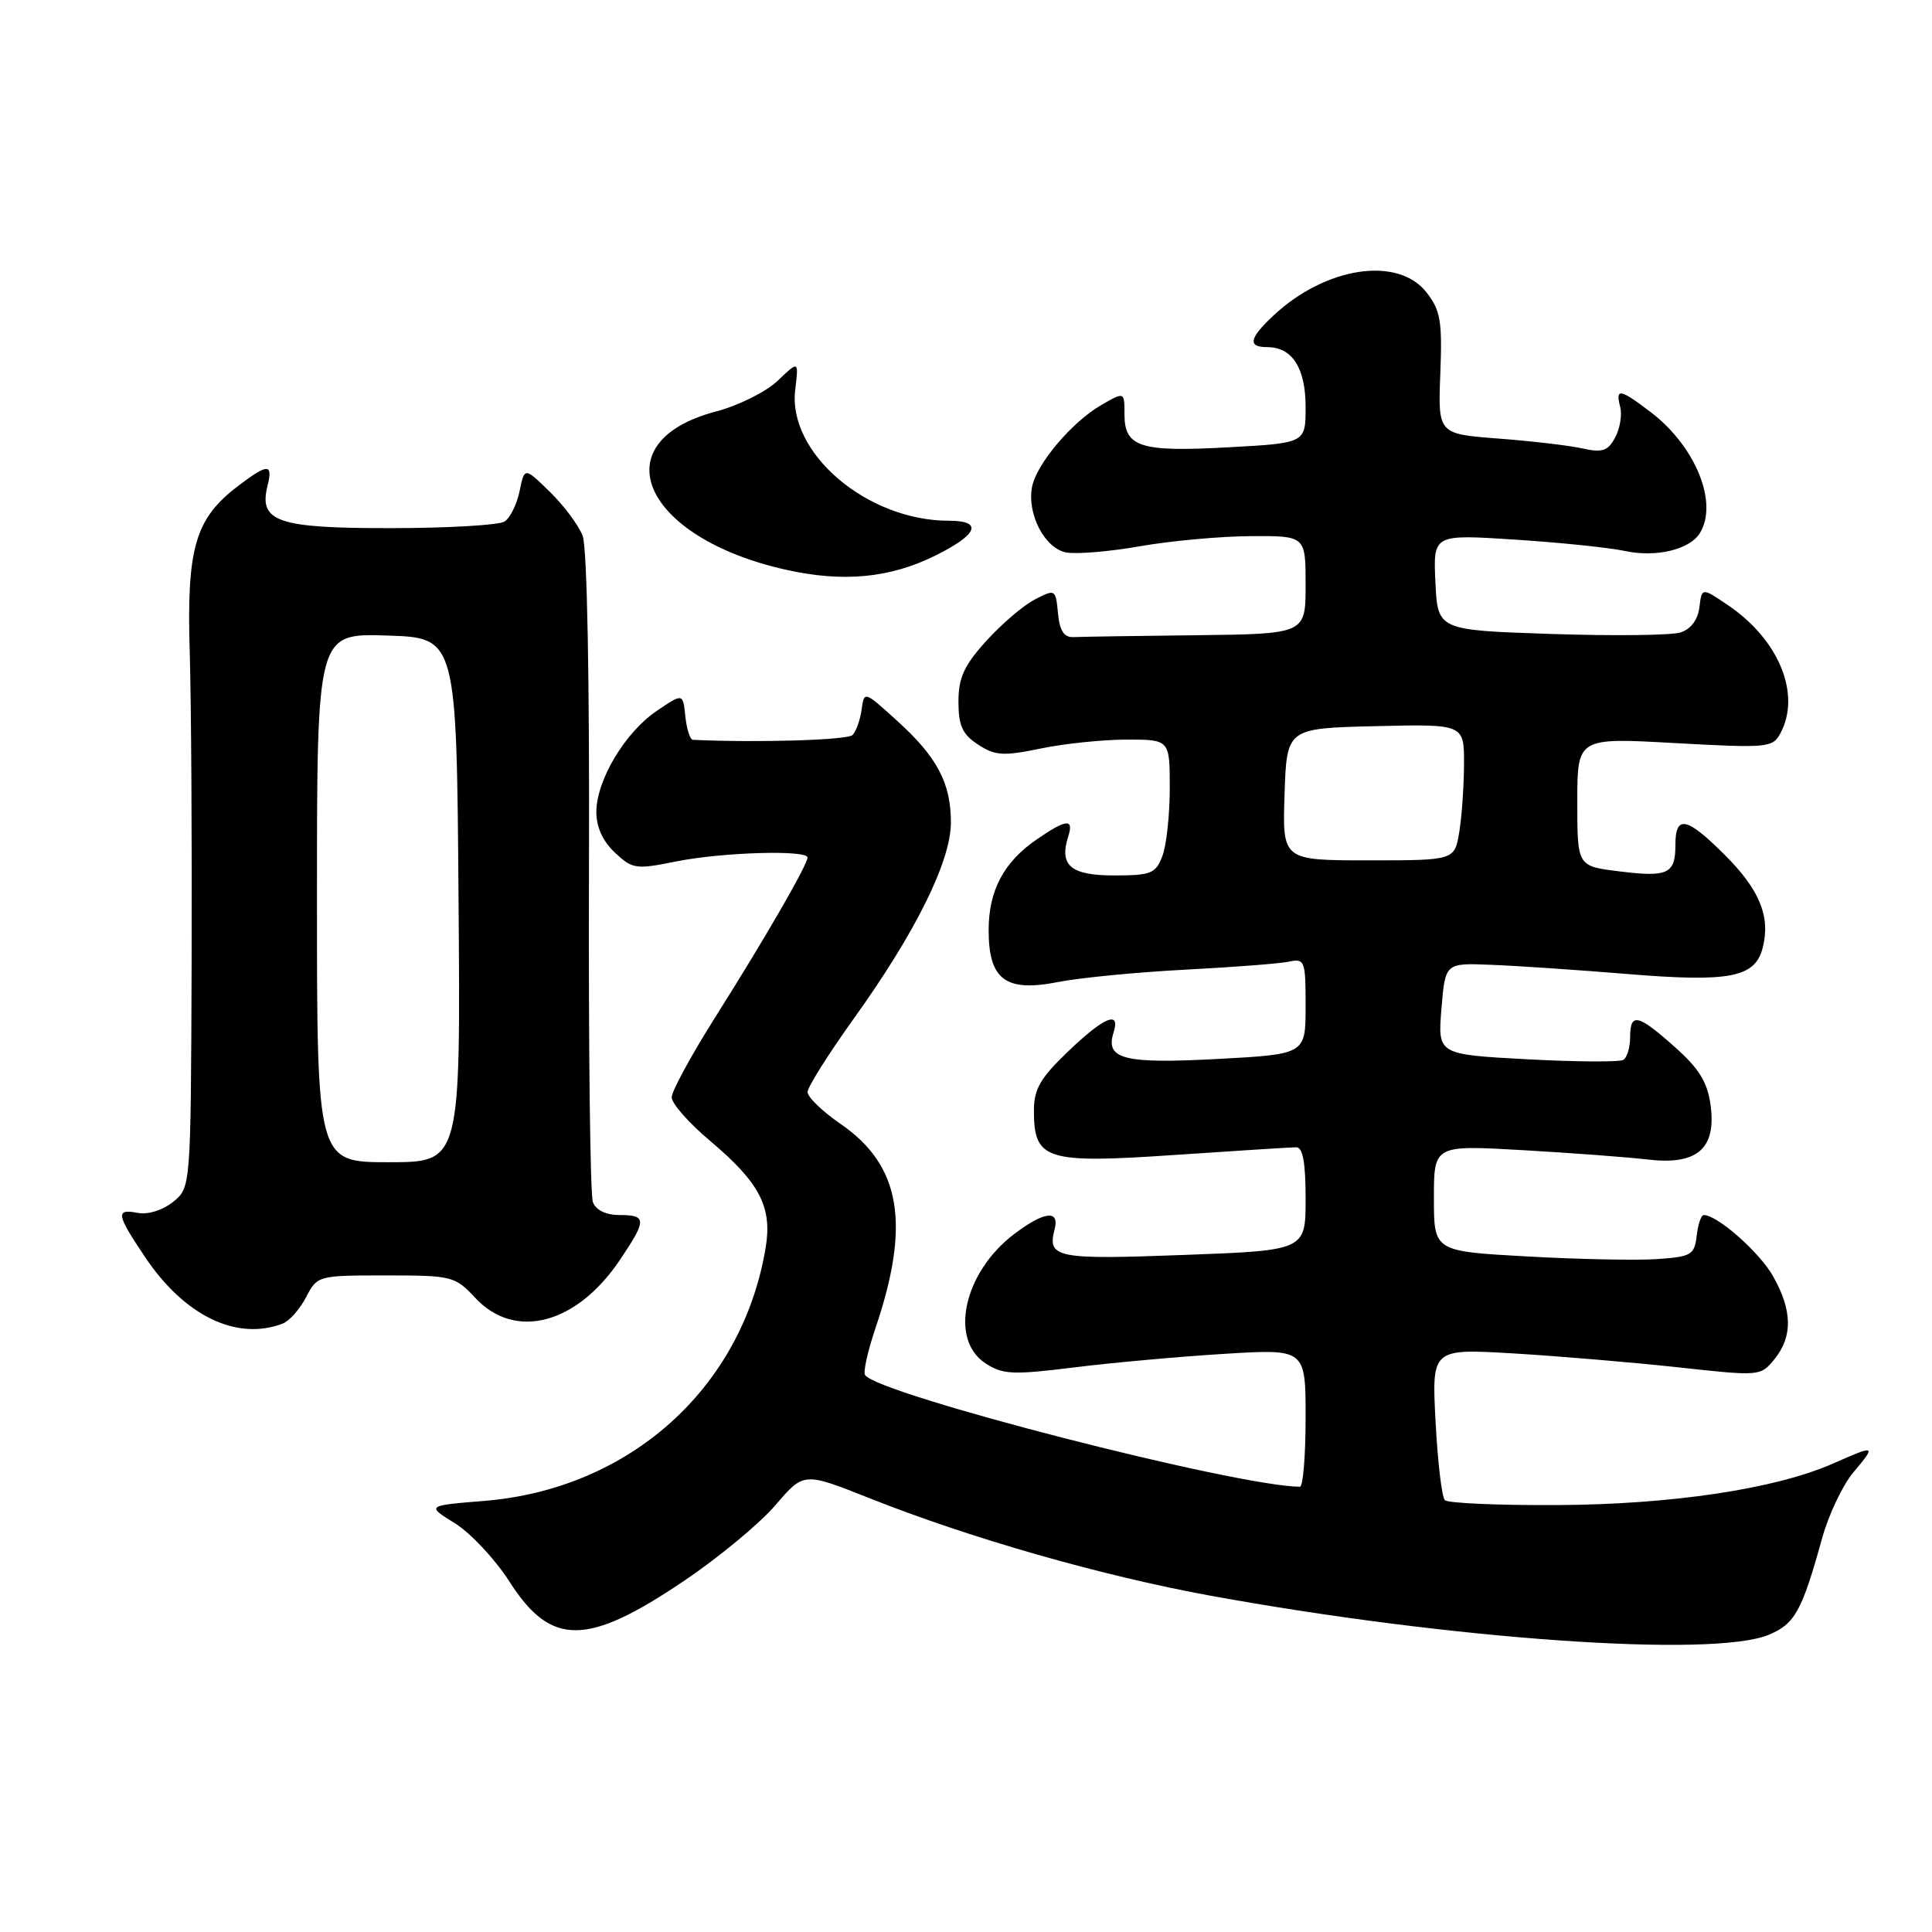 <?xml version="1.0" encoding="UTF-8" standalone="no"?>
<!DOCTYPE svg PUBLIC "-//W3C//DTD SVG 1.1//EN" "http://www.w3.org/Graphics/SVG/1.1/DTD/svg11.dtd" >
<svg xmlns="http://www.w3.org/2000/svg" xmlns:xlink="http://www.w3.org/1999/xlink" version="1.1" viewBox="0 0 256 256">
 <g >
 <path fill="currentColor"
d=" M 234.36 216.62 C 237.84 215.17 238.75 213.52 241.44 203.82 C 242.31 200.69 244.18 196.75 245.60 195.07 C 248.64 191.45 248.56 191.42 242.88 193.93 C 235.24 197.29 221.58 199.35 206.34 199.43 C 198.55 199.47 191.85 199.18 191.45 198.78 C 191.05 198.38 190.50 193.70 190.22 188.37 C 189.71 178.69 189.71 178.69 200.61 179.34 C 206.60 179.70 216.40 180.53 222.39 181.18 C 233.21 182.37 233.29 182.36 235.14 180.08 C 237.56 177.09 237.50 173.65 234.95 169.12 C 233.16 165.94 227.57 161.00 225.75 161.00 C 225.41 161.00 224.99 162.24 224.82 163.75 C 224.52 166.29 224.11 166.53 219.50 166.84 C 216.75 167.02 208.99 166.86 202.25 166.48 C 190.00 165.80 190.00 165.80 190.00 158.76 C 190.00 151.73 190.00 151.73 201.75 152.40 C 208.21 152.77 215.66 153.33 218.31 153.64 C 224.86 154.42 227.42 152.23 226.67 146.51 C 226.26 143.41 225.19 141.65 221.94 138.75 C 217.02 134.36 216.00 134.13 216.00 137.44 C 216.00 138.78 215.60 140.13 215.10 140.44 C 214.61 140.74 208.87 140.71 202.35 140.36 C 190.50 139.72 190.50 139.72 191.00 133.66 C 191.50 127.60 191.50 127.60 197.50 127.84 C 200.80 127.96 208.95 128.51 215.61 129.06 C 229.26 130.18 232.58 129.53 233.58 125.54 C 234.61 121.44 233.15 117.88 228.56 113.30 C 223.50 108.24 222.00 107.93 222.00 111.94 C 222.00 115.81 221.02 116.27 214.48 115.45 C 209.00 114.77 209.00 114.77 209.00 106.26 C 209.00 97.74 209.00 97.74 221.92 98.46 C 234.24 99.14 234.89 99.08 235.92 97.15 C 238.68 91.99 235.72 84.76 228.98 80.20 C 225.50 77.84 225.50 77.84 225.18 80.47 C 224.98 82.12 224.05 83.36 222.68 83.80 C 221.48 84.19 213.75 84.28 205.50 84.00 C 190.50 83.50 190.50 83.50 190.20 77.15 C 189.90 70.80 189.90 70.80 200.70 71.50 C 206.64 71.88 213.25 72.56 215.38 73.02 C 219.42 73.88 223.85 72.83 225.21 70.69 C 227.74 66.71 224.70 59.16 218.74 54.62 C 214.65 51.50 214.03 51.39 214.68 53.90 C 214.96 54.94 214.66 56.77 214.02 57.96 C 213.06 59.76 212.33 60.01 209.68 59.42 C 207.93 59.03 202.91 58.44 198.52 58.11 C 190.54 57.50 190.54 57.50 190.85 49.48 C 191.12 42.52 190.87 41.11 189.01 38.73 C 185.20 33.90 175.65 35.35 168.75 41.80 C 165.51 44.83 165.28 46.00 167.93 46.00 C 171.23 46.00 173.00 48.77 173.00 53.93 C 173.00 58.71 173.00 58.71 162.78 59.27 C 151.09 59.92 149.00 59.25 149.00 54.91 C 149.00 51.89 149.00 51.89 145.89 53.69 C 142.00 55.95 137.33 61.49 136.75 64.53 C 136.07 68.11 138.43 72.66 141.26 73.20 C 142.62 73.46 147.05 73.09 151.11 72.37 C 155.18 71.66 161.76 71.06 165.75 71.04 C 173.00 71.00 173.00 71.00 173.00 77.50 C 173.00 84.00 173.00 84.00 158.50 84.17 C 150.53 84.26 143.21 84.37 142.25 84.42 C 140.99 84.48 140.41 83.60 140.19 81.26 C 139.88 78.06 139.84 78.03 137.11 79.44 C 135.59 80.23 132.70 82.70 130.67 84.94 C 127.74 88.19 127.00 89.81 127.00 92.98 C 127.00 96.16 127.52 97.30 129.60 98.66 C 131.87 100.14 132.92 100.21 137.91 99.18 C 141.05 98.53 146.18 98.00 149.31 98.00 C 155.00 98.00 155.00 98.00 155.00 104.43 C 155.00 107.97 154.56 112.02 154.02 113.43 C 153.14 115.75 152.53 116.00 147.63 116.00 C 141.88 116.00 140.33 114.69 141.54 110.86 C 142.32 108.43 141.33 108.51 137.41 111.20 C 133.00 114.22 131.00 117.99 131.00 123.25 C 131.00 129.81 133.24 131.49 140.17 130.13 C 143.10 129.55 150.68 128.82 157.00 128.49 C 163.32 128.16 169.51 127.69 170.75 127.43 C 172.90 126.98 173.00 127.25 173.00 133.33 C 173.00 139.69 173.00 139.69 161.32 140.32 C 148.96 140.98 146.44 140.35 147.54 136.86 C 148.51 133.83 146.33 134.72 141.52 139.33 C 137.84 142.85 137.00 144.31 137.00 147.17 C 137.00 153.71 138.57 154.20 155.61 153.04 C 163.80 152.49 171.06 152.02 171.75 152.02 C 172.63 152.00 173.00 154.03 173.00 158.85 C 173.00 165.69 173.00 165.69 156.78 166.29 C 139.97 166.92 138.75 166.68 139.74 162.89 C 140.43 160.25 138.34 160.51 134.34 163.55 C 127.70 168.62 125.75 177.48 130.57 180.64 C 132.86 182.14 134.18 182.20 142.32 181.19 C 147.37 180.56 156.34 179.75 162.25 179.39 C 173.00 178.73 173.00 178.73 173.00 187.86 C 173.00 192.89 172.66 197.00 172.25 197.00 C 163.86 196.96 116.17 184.71 114.62 182.19 C 114.36 181.78 114.99 178.98 116.01 175.97 C 120.69 162.15 119.36 154.41 111.36 148.91 C 108.96 147.26 107.00 145.36 107.01 144.70 C 107.01 144.04 109.76 139.68 113.11 135.00 C 121.32 123.56 126.00 114.11 126.00 108.98 C 126.00 103.74 124.17 100.29 118.81 95.45 C 114.52 91.56 114.50 91.55 114.17 94.02 C 113.98 95.38 113.44 96.90 112.97 97.39 C 112.32 98.07 100.33 98.43 91.81 98.03 C 91.44 98.01 90.99 96.61 90.81 94.92 C 90.50 91.84 90.50 91.84 87.02 94.20 C 82.82 97.04 79.04 103.36 79.02 107.58 C 79.01 109.57 79.87 111.47 81.47 112.97 C 83.80 115.16 84.25 115.23 89.63 114.14 C 95.72 112.92 107.00 112.59 107.00 113.63 C 107.00 114.59 101.29 124.48 94.82 134.71 C 91.62 139.78 89.00 144.59 89.00 145.40 C 89.00 146.22 91.29 148.82 94.10 151.18 C 100.68 156.73 102.35 159.95 101.45 165.34 C 98.36 183.91 83.46 197.31 64.14 198.88 C 56.50 199.50 56.50 199.50 60.29 201.85 C 62.37 203.15 65.62 206.62 67.51 209.58 C 73.03 218.21 77.79 218.17 90.76 209.39 C 95.30 206.32 100.70 201.84 102.76 199.43 C 106.50 195.06 106.50 195.06 115.14 198.49 C 128.53 203.82 145.93 208.79 160.35 211.43 C 192.25 217.25 227.01 219.69 234.36 216.62 Z  M 37.46 175.38 C 38.35 175.04 39.74 173.46 40.56 171.88 C 42.04 169.03 42.14 169.00 51.12 169.00 C 59.92 169.00 60.28 169.09 63.00 172.00 C 68.26 177.63 76.42 175.47 82.16 166.92 C 85.71 161.65 85.70 161.00 82.11 161.00 C 80.30 161.00 78.97 160.36 78.56 159.29 C 78.20 158.35 77.97 138.66 78.04 115.54 C 78.13 90.02 77.80 72.51 77.20 70.98 C 76.66 69.59 74.71 66.98 72.86 65.17 C 69.50 61.89 69.50 61.89 68.85 65.07 C 68.49 66.82 67.59 68.64 66.85 69.11 C 66.11 69.58 59.34 69.98 51.82 69.98 C 36.75 70.00 34.25 69.14 35.45 64.36 C 36.19 61.38 35.48 61.40 31.49 64.44 C 25.85 68.74 24.72 72.64 25.14 86.39 C 25.34 93.05 25.45 111.74 25.39 127.93 C 25.28 157.36 25.28 157.36 22.93 159.26 C 21.58 160.35 19.62 160.97 18.29 160.72 C 15.27 160.14 15.39 160.86 19.25 166.61 C 24.47 174.38 31.38 177.71 37.46 175.38 Z  M 123.93 73.62 C 129.59 70.82 130.30 69.00 125.73 69.00 C 114.88 69.00 104.34 60.02 105.37 51.64 C 105.84 47.78 105.84 47.78 103.06 50.44 C 101.53 51.91 97.85 53.74 94.89 54.52 C 79.54 58.55 85.16 71.27 104.17 75.50 C 111.74 77.19 117.92 76.60 123.93 73.62 Z  M 170.21 105.25 C 170.50 96.50 170.50 96.50 182.25 96.22 C 194.00 95.94 194.00 95.94 193.99 101.22 C 193.98 104.12 193.70 108.19 193.36 110.25 C 192.74 114.00 192.74 114.00 181.33 114.00 C 169.92 114.00 169.92 114.00 170.21 105.25 Z  M 42.00 118.96 C 42.00 83.92 42.00 83.92 51.25 84.21 C 60.50 84.50 60.50 84.50 60.76 119.25 C 61.03 154.00 61.03 154.00 51.51 154.00 C 42.00 154.00 42.00 154.00 42.00 118.96 Z "/>
</g>
</svg>